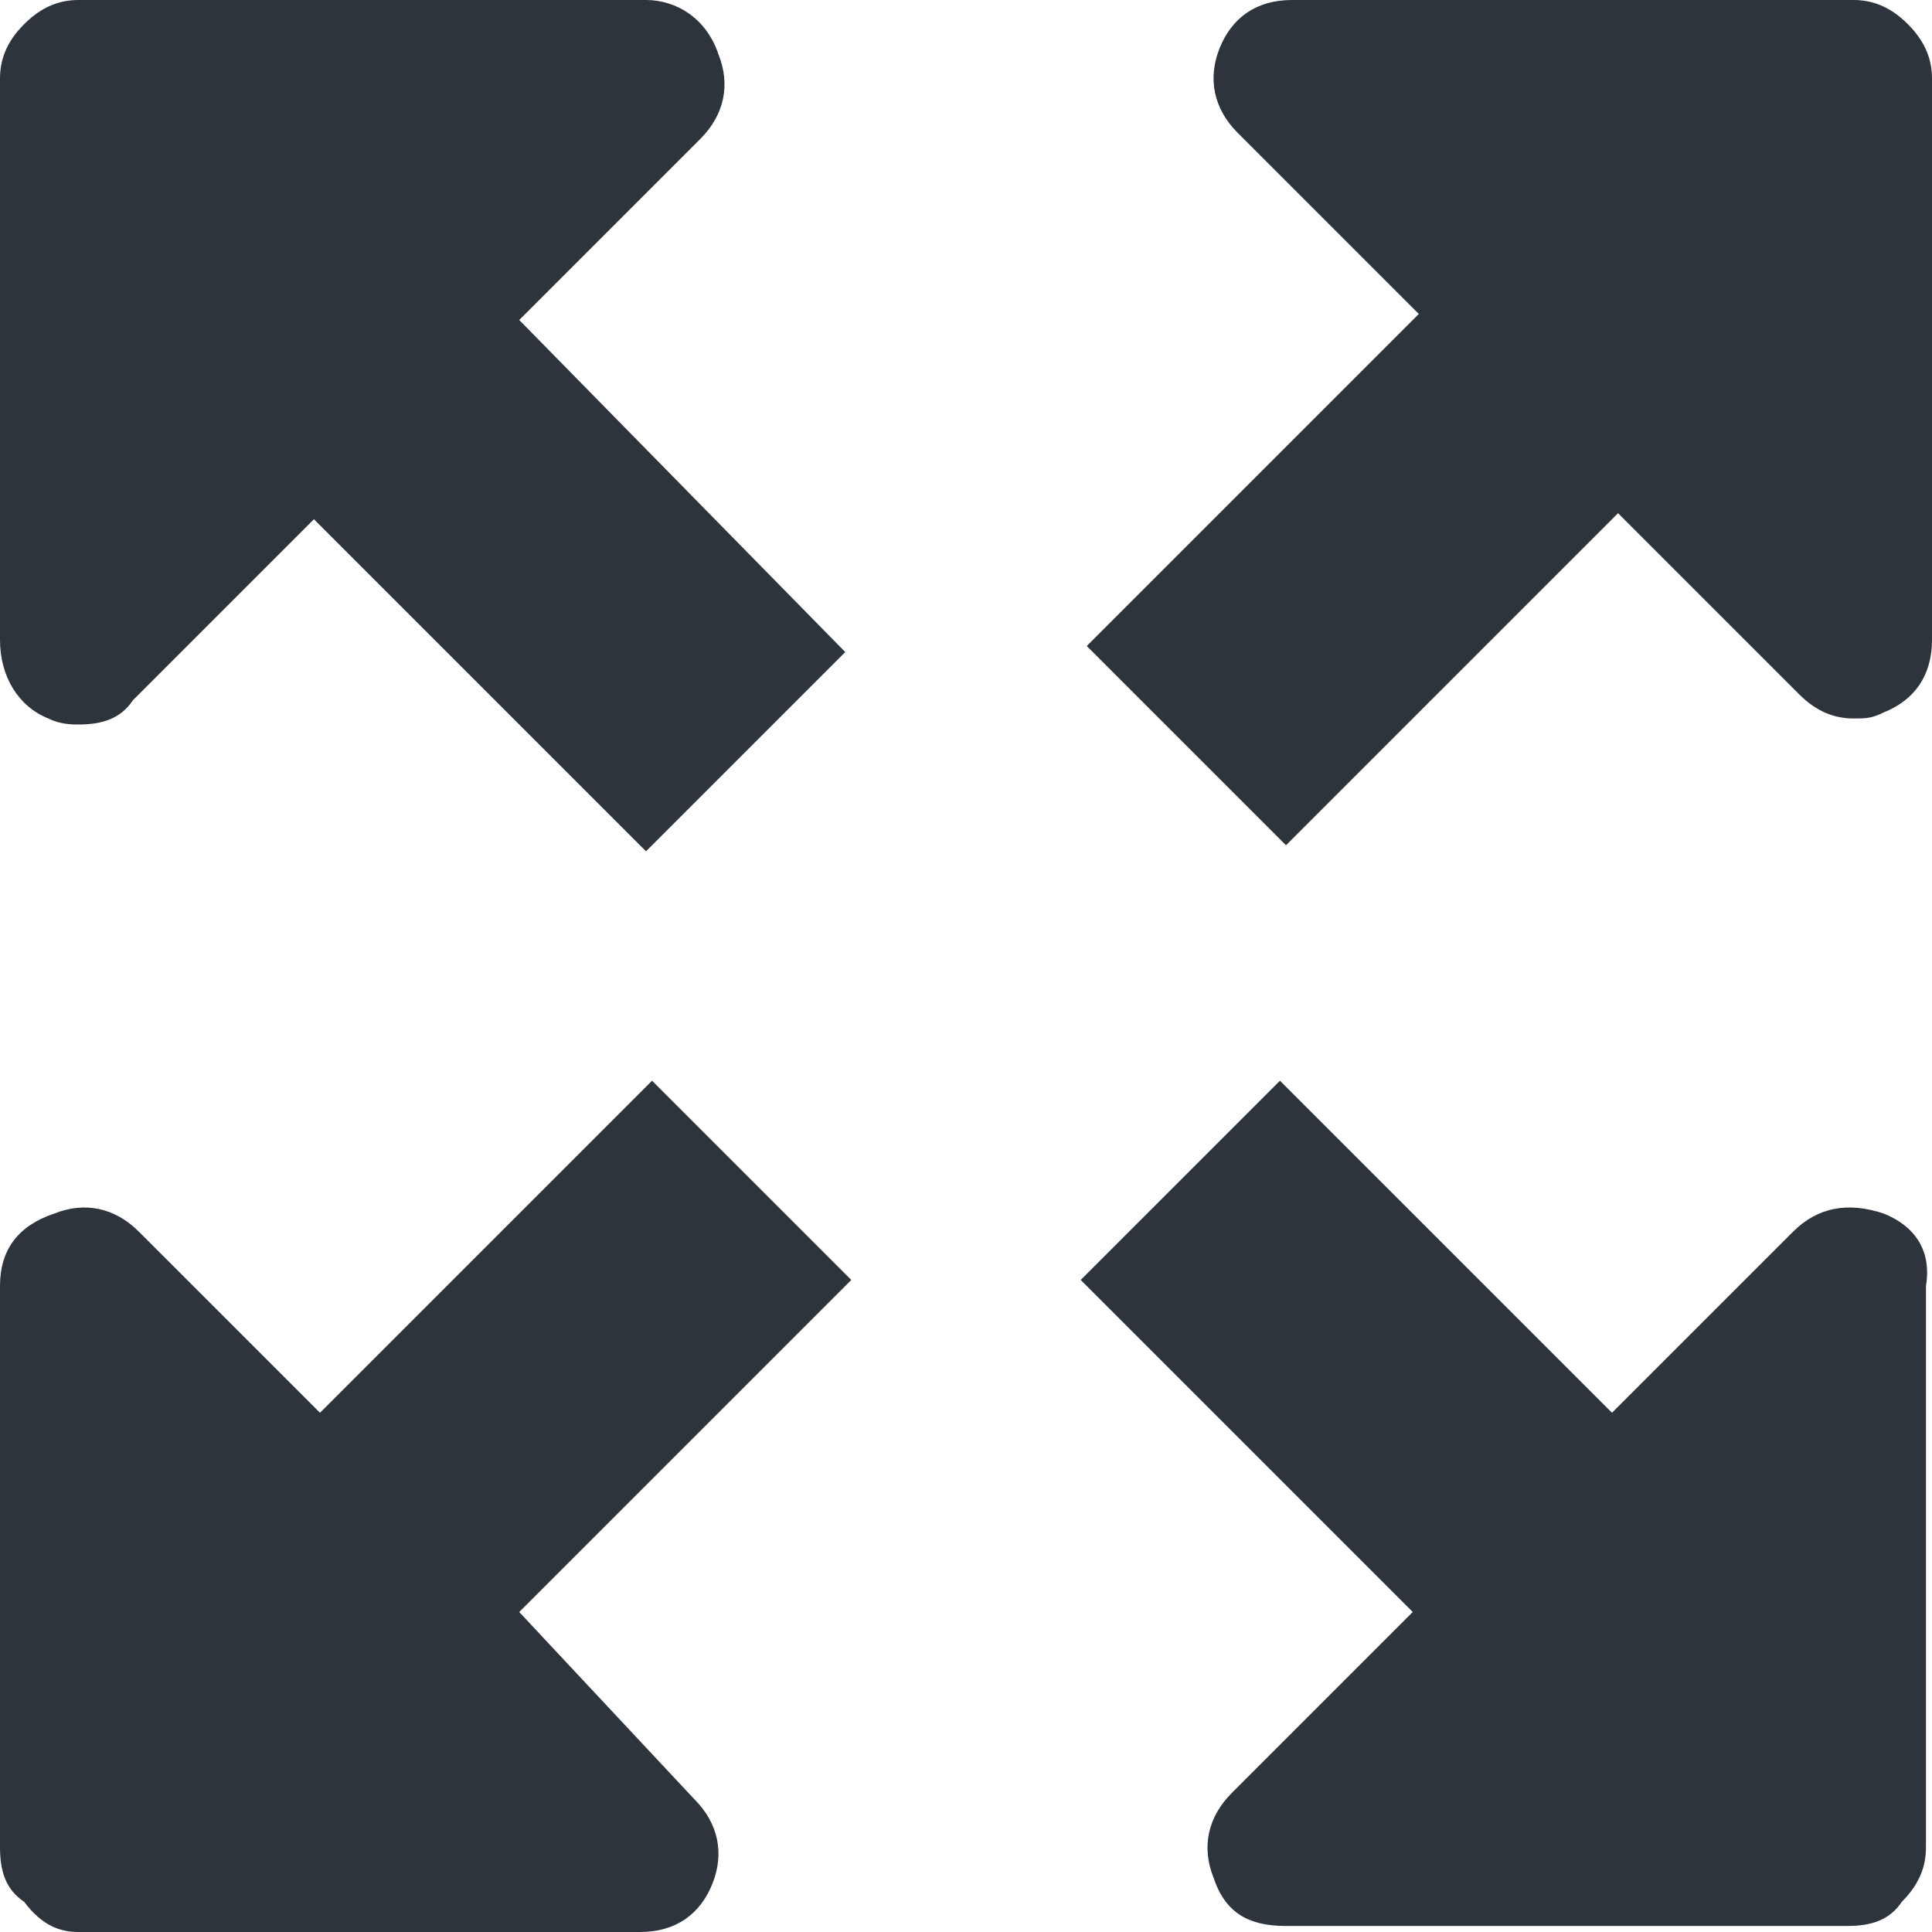 <?xml version="1.0" encoding="utf-8"?>
<!-- Generator: Adobe Illustrator 21.0.1, SVG Export Plug-In . SVG Version: 6.00 Build 0)  -->
<svg version="1.1" id="Capa_1" xmlns="http://www.w3.org/2000/svg" xmlns:xlink="http://www.w3.org/1999/xlink" x="0px" y="0px"
	 viewBox="0 0 32 32" style="enable-background:new 0 0 32 32;" xml:space="preserve">
<style type="text/css">
	.st0{fill:#2E343C;}
</style>
<path class="st0" d="M0.8,11.9C1,12,1.2,12,1.3,12c0.4,0,0.7-0.1,0.9-0.4l3-3l5.5,5.5l3.3-3.3L8.6,5.3l3-3c0.4-0.4,0.5-0.9,0.3-1.4
	C11.7,0.3,11.2,0,10.7,0H1.3C1,0,0.7,0.1,0.4,0.4C0.1,0.7,0,1,0,1.3v9.3C0,11.2,0.3,11.7,0.8,11.9z"/>
<path class="st0" d="M8.6,26.7l5.5-5.5l-3.3-3.3l-5.5,5.5l-3-3c-0.4-0.4-0.9-0.5-1.4-0.3C0.3,20.3,0,20.7,0,21.3v9.3
	c0,0.4,0.1,0.7,0.4,0.9C0.7,31.9,1,32,1.3,32h9.3c0.6,0,1-0.3,1.2-0.8c0.2-0.5,0.1-1-0.3-1.4L8.6,26.7z"/>
<path class="st0" d="M31.6,0.4C31.3,0.1,31,0,30.7,0h-9.3c-0.6,0-1,0.3-1.2,0.8c-0.2,0.5-0.1,1,0.3,1.4l3,3l-5.5,5.5l3.3,3.3
	l5.5-5.5l3,3c0.3,0.3,0.6,0.4,0.9,0.4c0.2,0,0.3,0,0.5-0.1c0.5-0.2,0.8-0.6,0.8-1.2V1.3C32,1,31.9,0.7,31.6,0.4z"/>
<path class="st0" d="M31.2,20.1c-0.6-0.2-1.1-0.1-1.5,0.3l-3,3l-5.5-5.5l-3.3,3.3l5.5,5.5l-3,3c-0.4,0.4-0.5,0.9-0.3,1.4
	c0.2,0.6,0.6,0.8,1.2,0.8h9.3c0.4,0,0.7-0.1,0.9-0.4c0.3-0.3,0.4-0.6,0.4-0.9v-9.3C32,20.7,31.7,20.3,31.2,20.1z"/>
</svg>
